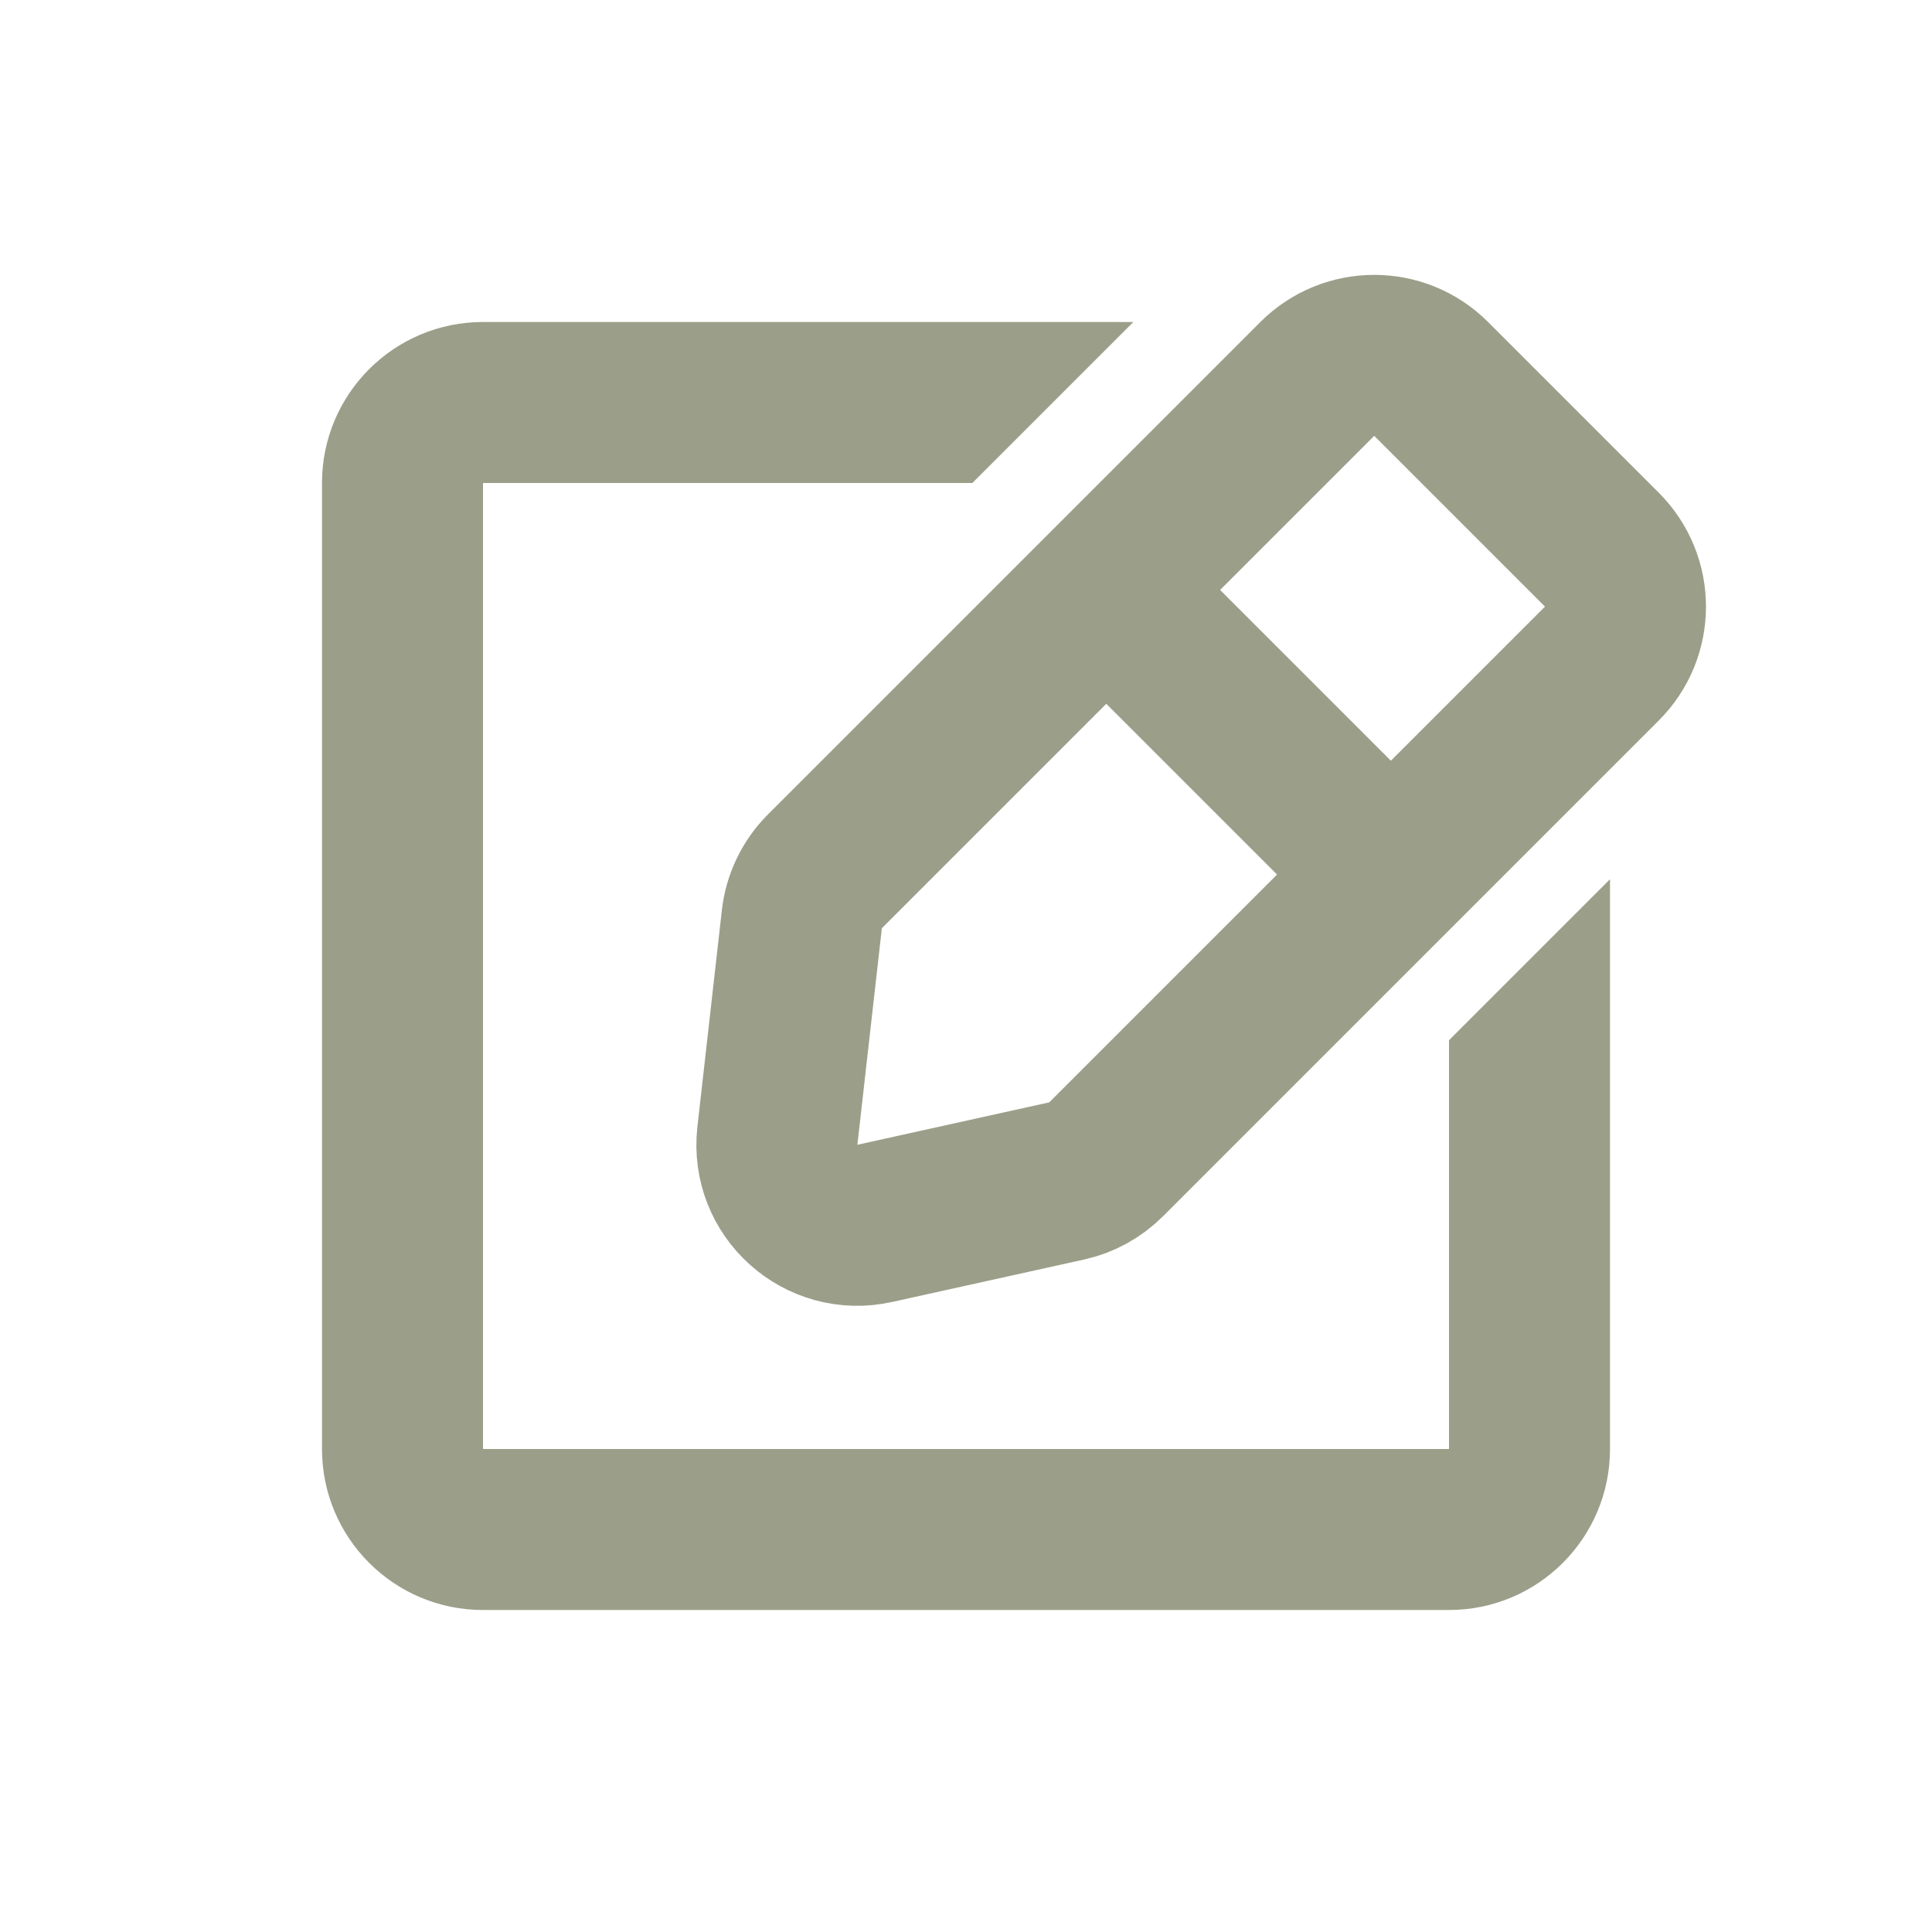 <svg width="24" height="24" viewBox="0 0 24 24" fill="none" xmlns="http://www.w3.org/2000/svg">
<path fill-rule="evenodd" clip-rule="evenodd" d="M14.079 4H6C4.895 4 4 4.895 4 6V18C4 19.105 4.895 20 6 20H18C19.105 20 20 19.105 20 18V10.922L18 12.922V18H6V6L12.079 6L14.079 4Z" fill="#9B9F89"/>
<path d="M16.364 4.707C16.755 4.317 17.388 4.317 17.778 4.707L19.899 6.828C20.29 7.219 20.29 7.852 19.899 8.243L13.742 14.4C13.607 14.535 13.437 14.629 13.251 14.67L10.867 15.197C10.197 15.346 9.58 14.791 9.657 14.109L9.961 11.419C9.986 11.194 10.087 10.984 10.247 10.824L16.364 4.707Z" stroke="#9B9F89" stroke-width="2"/>
<line x1="13.707" y1="7.293" x2="17.707" y2="11.293" stroke="#9B9F89" stroke-width="2"/>
</svg>
